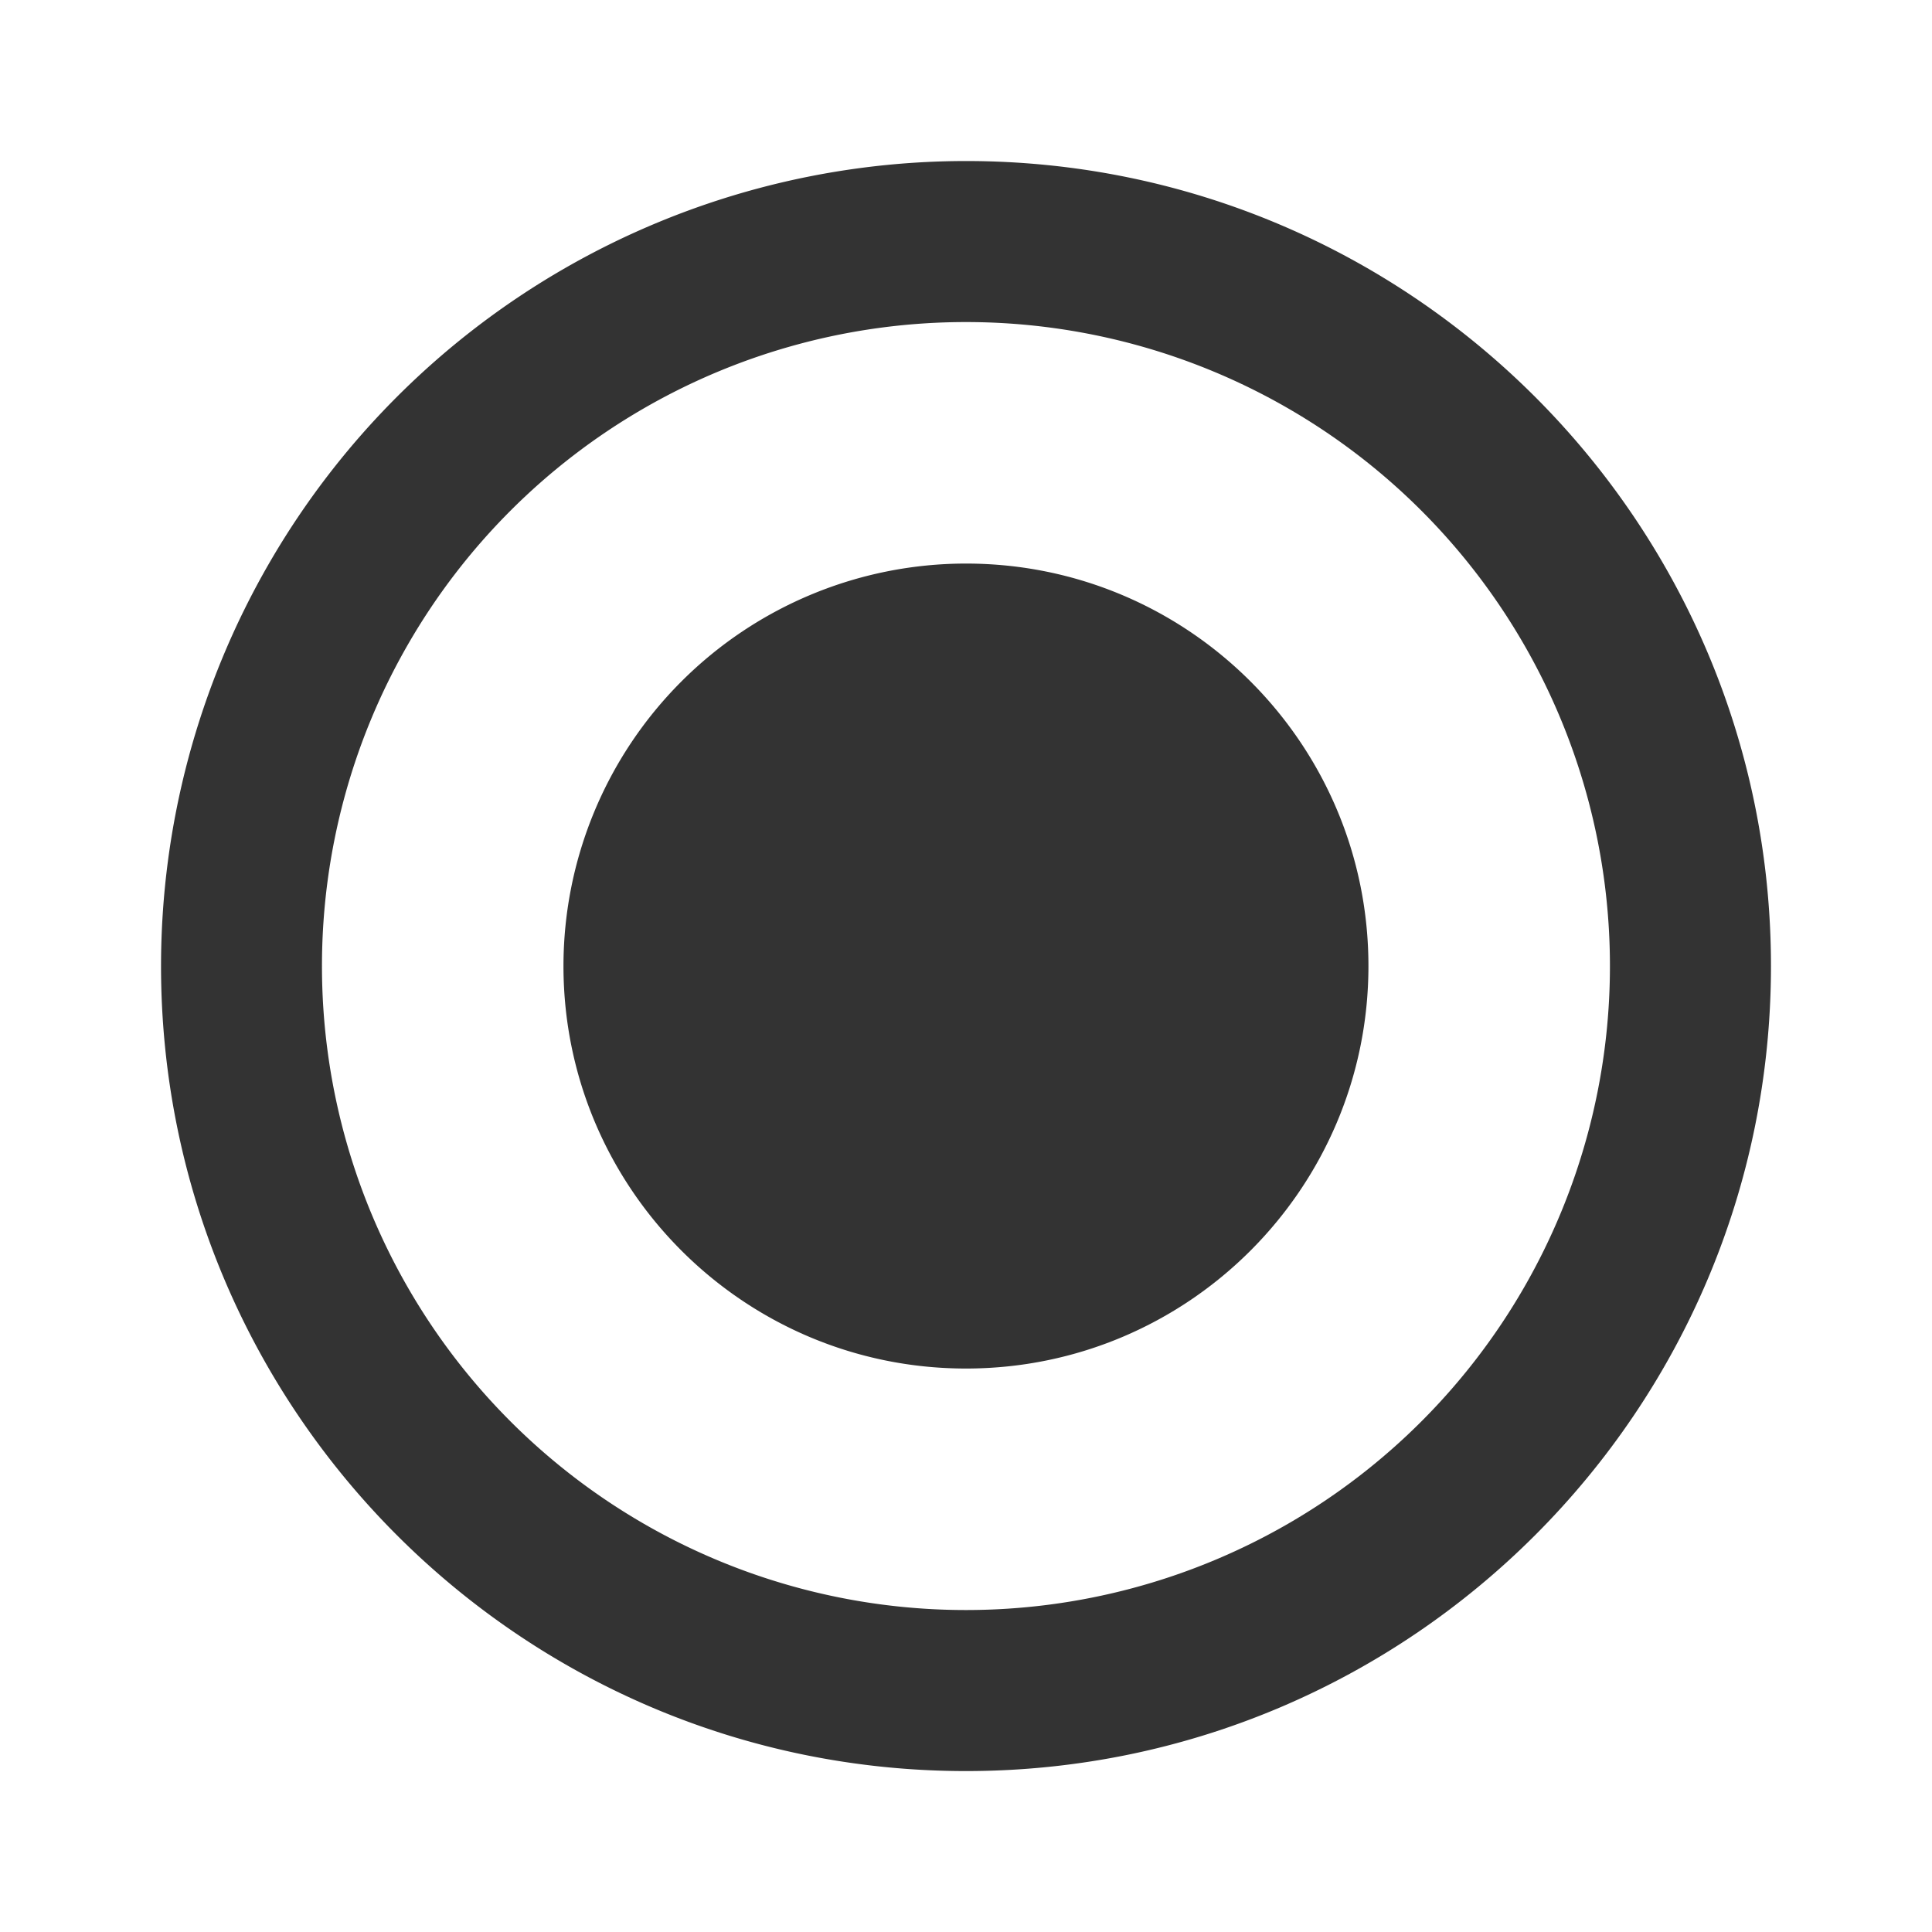 <svg width="20" height="20" fill="none" xmlns="http://www.w3.org/2000/svg"><path d="M10 5.834A4.168 4.168 0 005.833 10c0 2.3 1.867 4.167 4.167 4.167S14.166 12.3 14.166 10 12.3 5.834 10 5.834zm0-4.167A8.336 8.336 0 001.667 10c0 4.6 3.733 8.334 8.333 8.334S18.333 14.6 18.333 10 14.6 1.667 10 1.667zm0 15A6.665 6.665 0 013.333 10 6.665 6.665 0 0110 3.334 6.665 6.665 0 0116.666 10 6.665 6.665 0 0110 16.667z" fill="#333"/></svg>